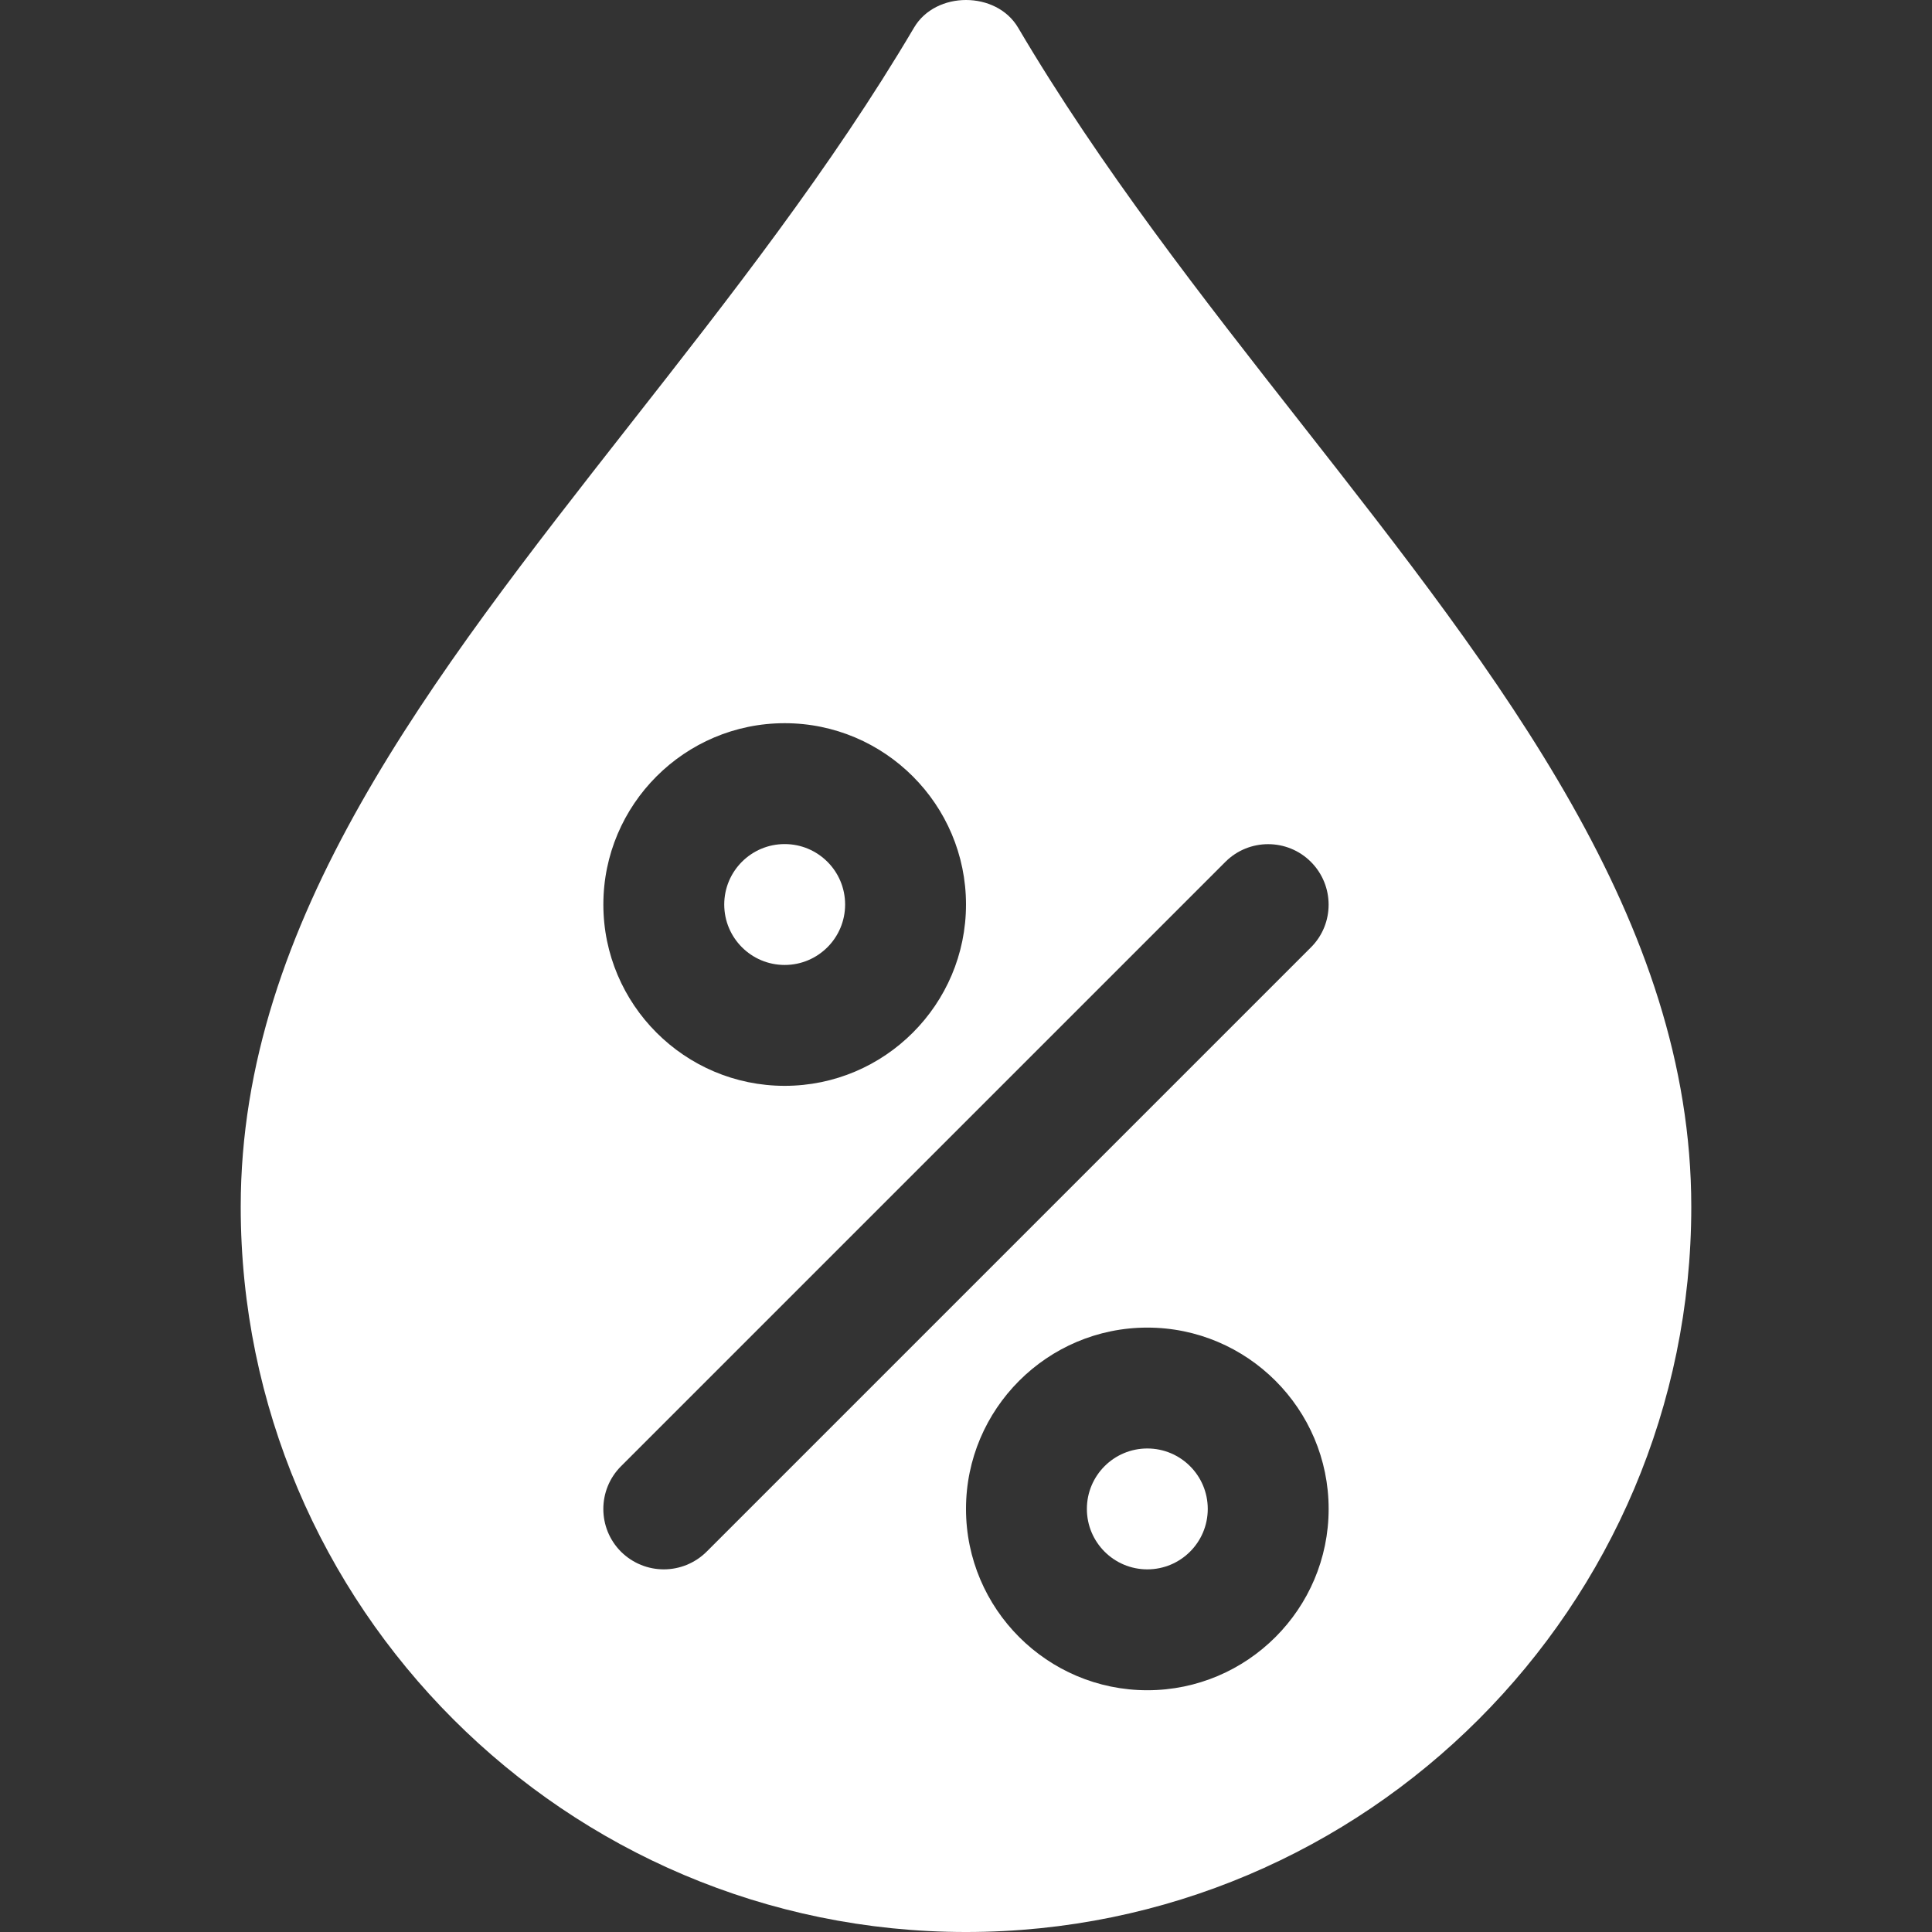 <?xml version="1.0" encoding="iso-8859-1"?>
<!-- Generator: Adobe Illustrator 19.0.0, SVG Export Plug-In . SVG Version: 6.00 Build 0)  -->
<svg version="1.1" id="Capa_1" xmlns="http://www.w3.org/2000/svg" xmlns:xlink="http://www.w3.org/1999/xlink" x="0px" y="0px"
	 viewBox="0 0 511.448 511.448" style="enable-background:new 0 0 511.448 511.448;" xml:space="preserve">
<rect x="0" y="0" width="511.448" height="511.448" fill="#333333" stroke="none"/>
<g>
	<g>
		<circle fill="#ffffff" cx="303.724" cy="399.448" r="16"/>
	</g>
</g>
<g>
	<g>
		<circle fill="#ffffff" cx="207.724" cy="239.448" r="16"/>
	</g>
</g>
<g>
	<g>
		<path fill="#ffffff" d="M344.556,112.216C318.38,78.84,291.34,44.344,269.516,7.32c-5.76-9.76-21.824-9.76-27.552,0
			c-21.856,37.024-48.896,71.52-75.072,104.896c-53.056,67.68-103.168,131.616-103.168,207.232c0,105.888,86.112,192,192,192
			s192-86.112,192-192C447.724,243.832,397.612,179.896,344.556,112.216z M207.724,191.448c26.464,0,48,21.536,48,48
			s-21.536,48-48,48s-48-21.536-48-48S181.26,191.448,207.724,191.448z M187.052,410.776c-3.136,3.104-7.232,4.672-11.328,4.672
			s-8.192-1.568-11.328-4.672c-6.24-6.24-6.24-16.384,0-22.624l160-160c6.24-6.24,16.384-6.24,22.624,0
			c6.24,6.24,6.272,16.384,0.032,22.624L187.052,410.776z M303.724,447.448c-26.464,0-48-21.536-48-48s21.536-48,48-48
			s48,21.536,48,48S330.188,447.448,303.724,447.448z" />
	</g>
</g>
<g>
</g>
<g>
</g>
<g>
</g>
<g>
</g>
<g>
</g>
<g>
</g>
<g>
</g>
<g>
</g>
<g>
</g>
<g>
</g>
<g>
</g>
<g>
</g>
<g>
</g>
<g>
</g>
<g>
</g>
</svg>
